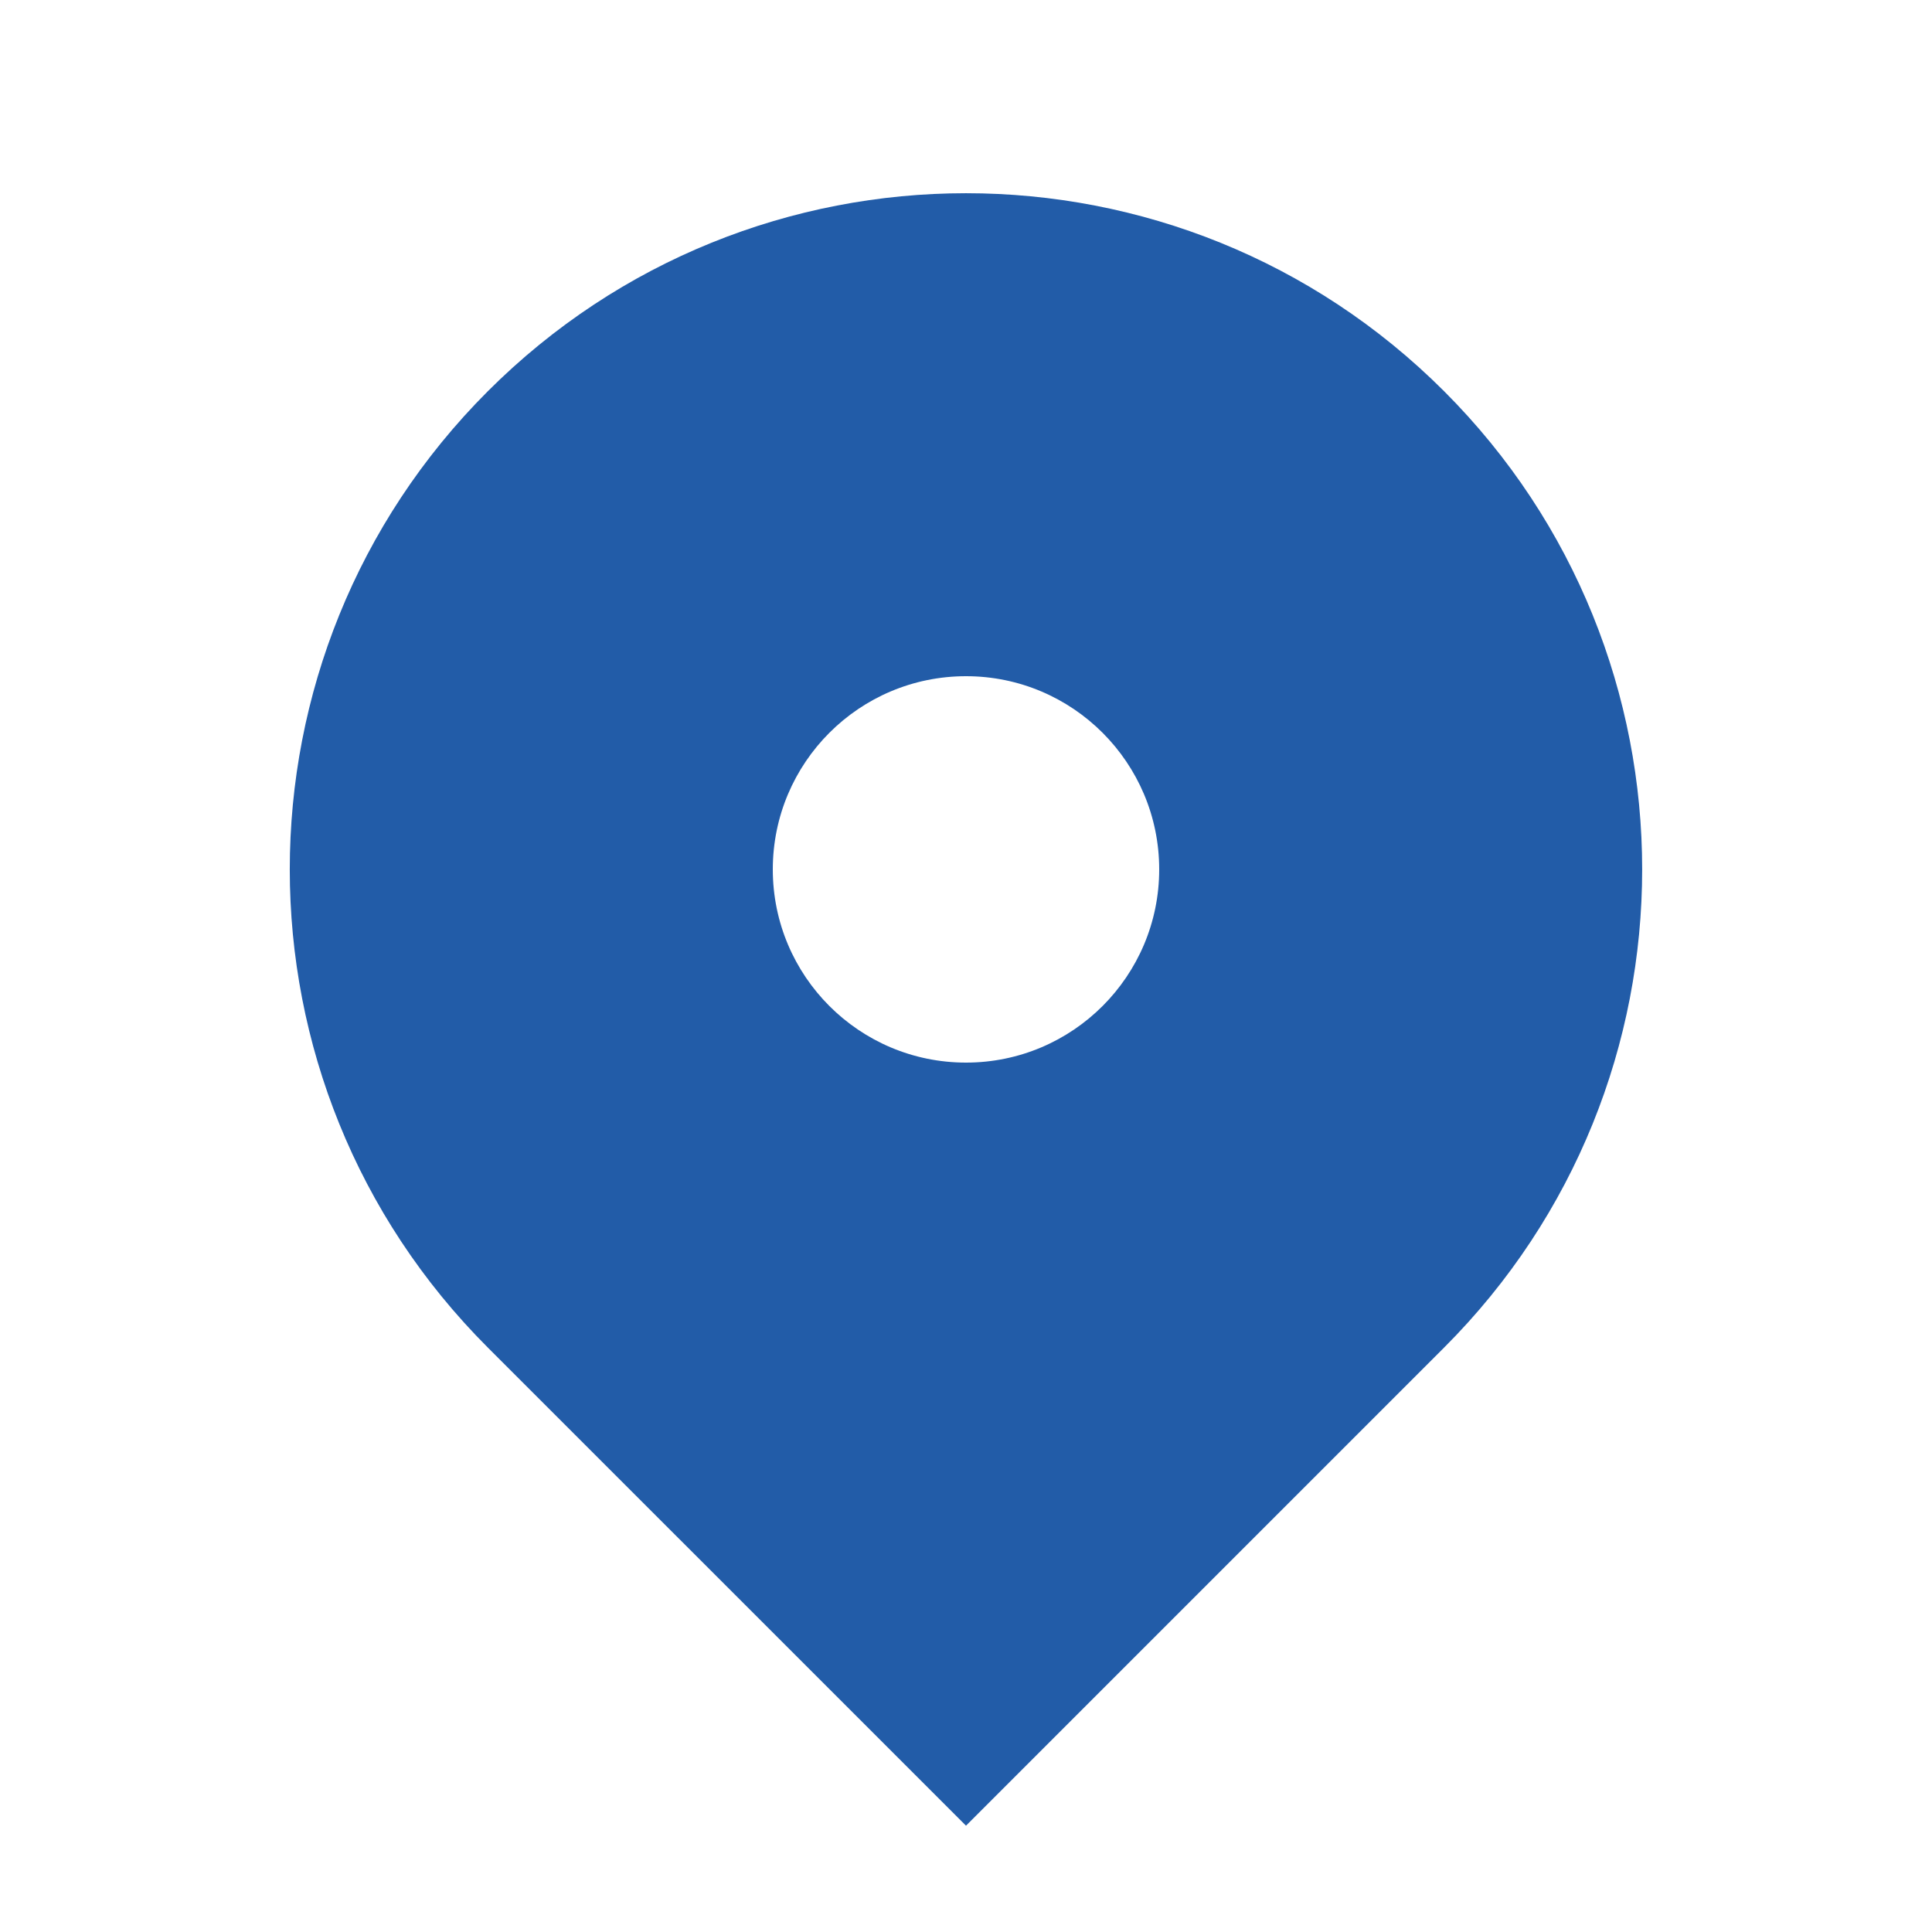 <svg width="32" height="32" viewBox="0 0 32 32" fill="none" xmlns="http://www.w3.org/2000/svg">
<path fill-rule="evenodd" clip-rule="evenodd" d="M8.08 6.48C12.454 2.107 19.546 2.107 23.919 6.48C28.293 10.854 28.293 17.946 23.919 22.32L16 30.239L8.08 22.32C3.706 17.946 3.706 10.854 8.08 6.48ZM16 17.6C17.767 17.6 19.2 16.167 19.2 14.4C19.2 12.633 17.767 11.2 16 11.2C14.232 11.2 12.8 12.633 12.8 14.4C12.8 16.167 14.232 17.6 16 17.6Z" fill="#225CA8"/>
</svg>
